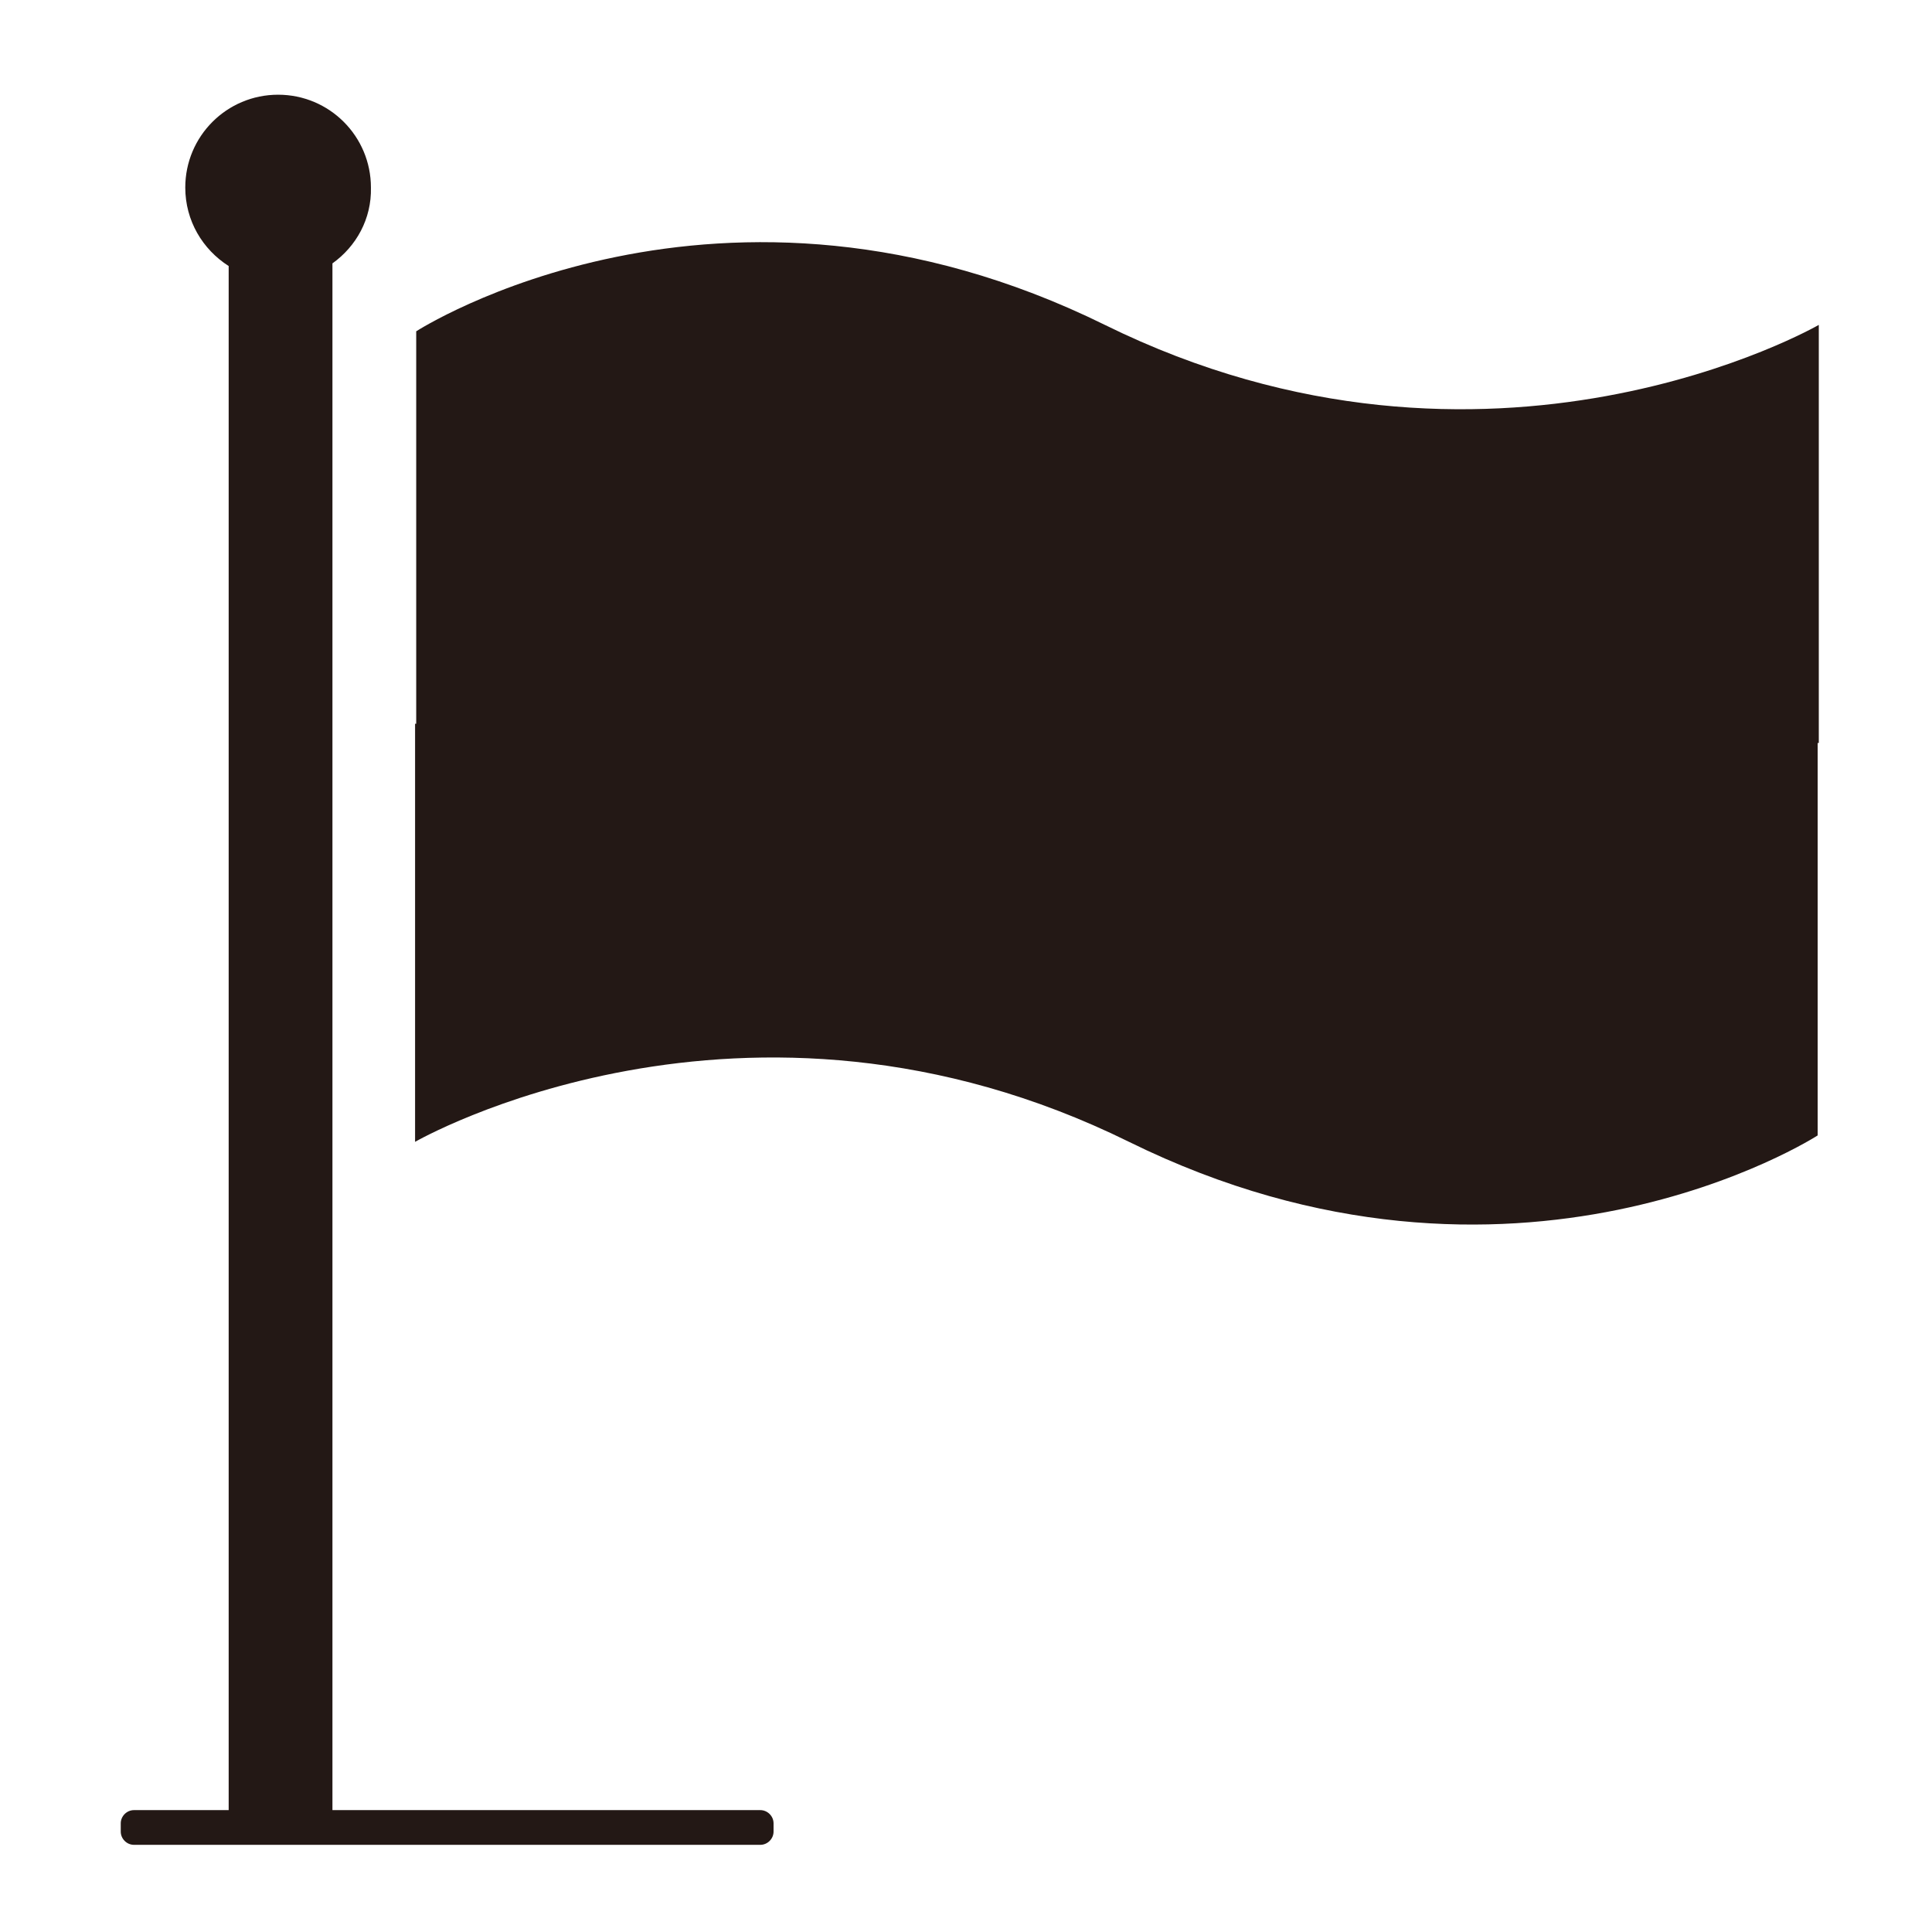 <?xml version="1.0" encoding="utf-8"?>
<!-- Generator: Adobe Illustrator 16.0.0, SVG Export Plug-In . SVG Version: 6.00 Build 0)  -->
<!DOCTYPE svg PUBLIC "-//W3C//DTD SVG 1.1//EN" "http://www.w3.org/Graphics/SVG/1.1/DTD/svg11.dtd">
<svg version="1.1" id="图层_2" xmlns="http://www.w3.org/2000/svg" xmlns:xlink="http://www.w3.org/1999/xlink" x="0px" y="0px"
	 width="512px" height="512px" viewBox="0 0 512 512" enable-background="new 0 0 512 512" xml:space="preserve">
<path fill-rule="evenodd" clip-rule="evenodd" fill="#231815" d="M481.7,196.9v104c0,0-80.4,52-182.5,1.7c-102-50.3-189.2,0-189.2,0
	V191.8h0.3v-104c0,0,80.4-52,182.5-1.7c102,50.3,189.2,0,189.2,0v110.8H481.7z M88.1,69.8v409.9h113.4c1.9,0,3.5,1.6,3.5,3.5v2.2
	c0,1.9-1.6,3.5-3.5,3.5h-166c-1.9,0-3.5-1.6-3.5-3.5v-2.2c0-1.9,1.6-3.5,3.5-3.5h25.1V70.5c-6.9-4.4-11.5-12-11.5-20.8
	c0-13.6,11-24.6,24.6-24.6c13.6,0,24.6,11,24.6,24.6C98.5,58,94.4,65.3,88.1,69.8z"/>
</svg>

